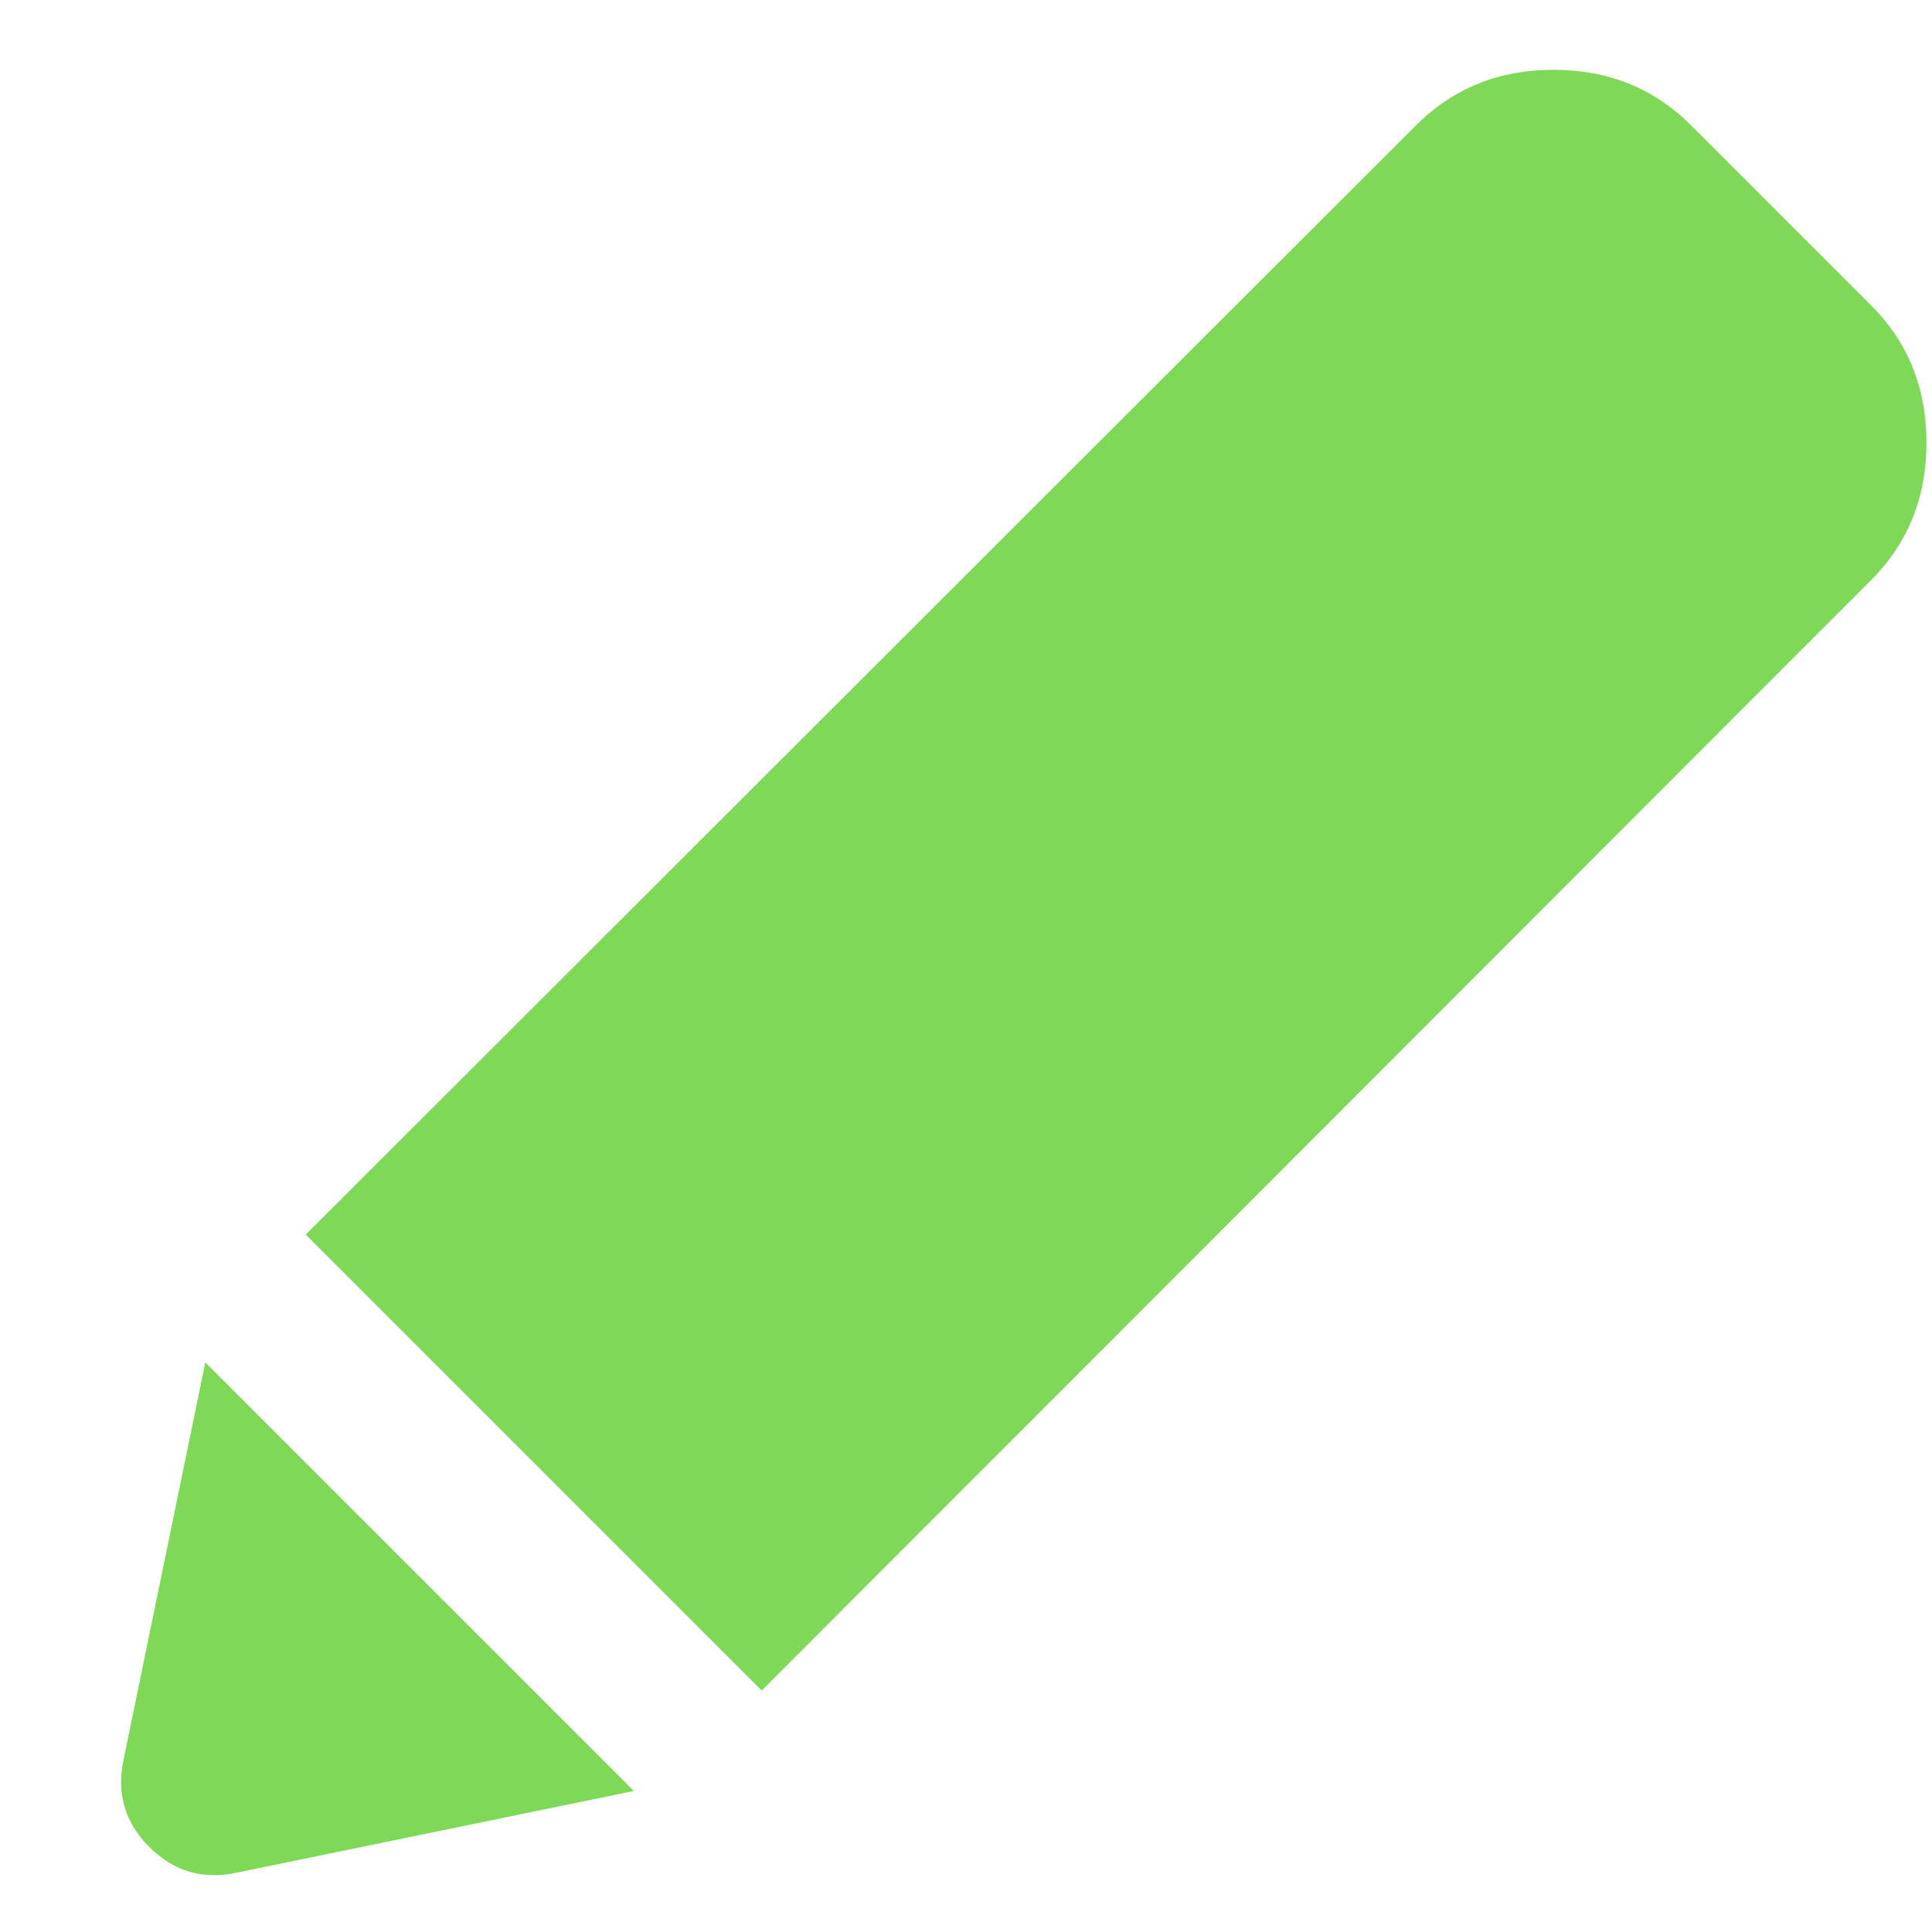 <svg width="15" height="15" viewBox="0 0 15 15" fill="none" xmlns="http://www.w3.org/2000/svg">
<path d="M1.844 14.538C1.579 14.597 1.351 14.531 1.159 14.34C0.968 14.148 0.902 13.92 0.961 13.655L1.594 10.578L4.921 13.905L1.844 14.538ZM5.914 13.125L2.374 9.585L10.994 0.973C11.282 0.685 11.637 0.542 12.062 0.542C12.486 0.542 12.841 0.685 13.129 0.973L14.526 2.37C14.814 2.657 14.957 3.013 14.957 3.437C14.957 3.861 14.814 4.217 14.526 4.505L5.914 13.125Z" fill="#7ED957"/>
</svg>
